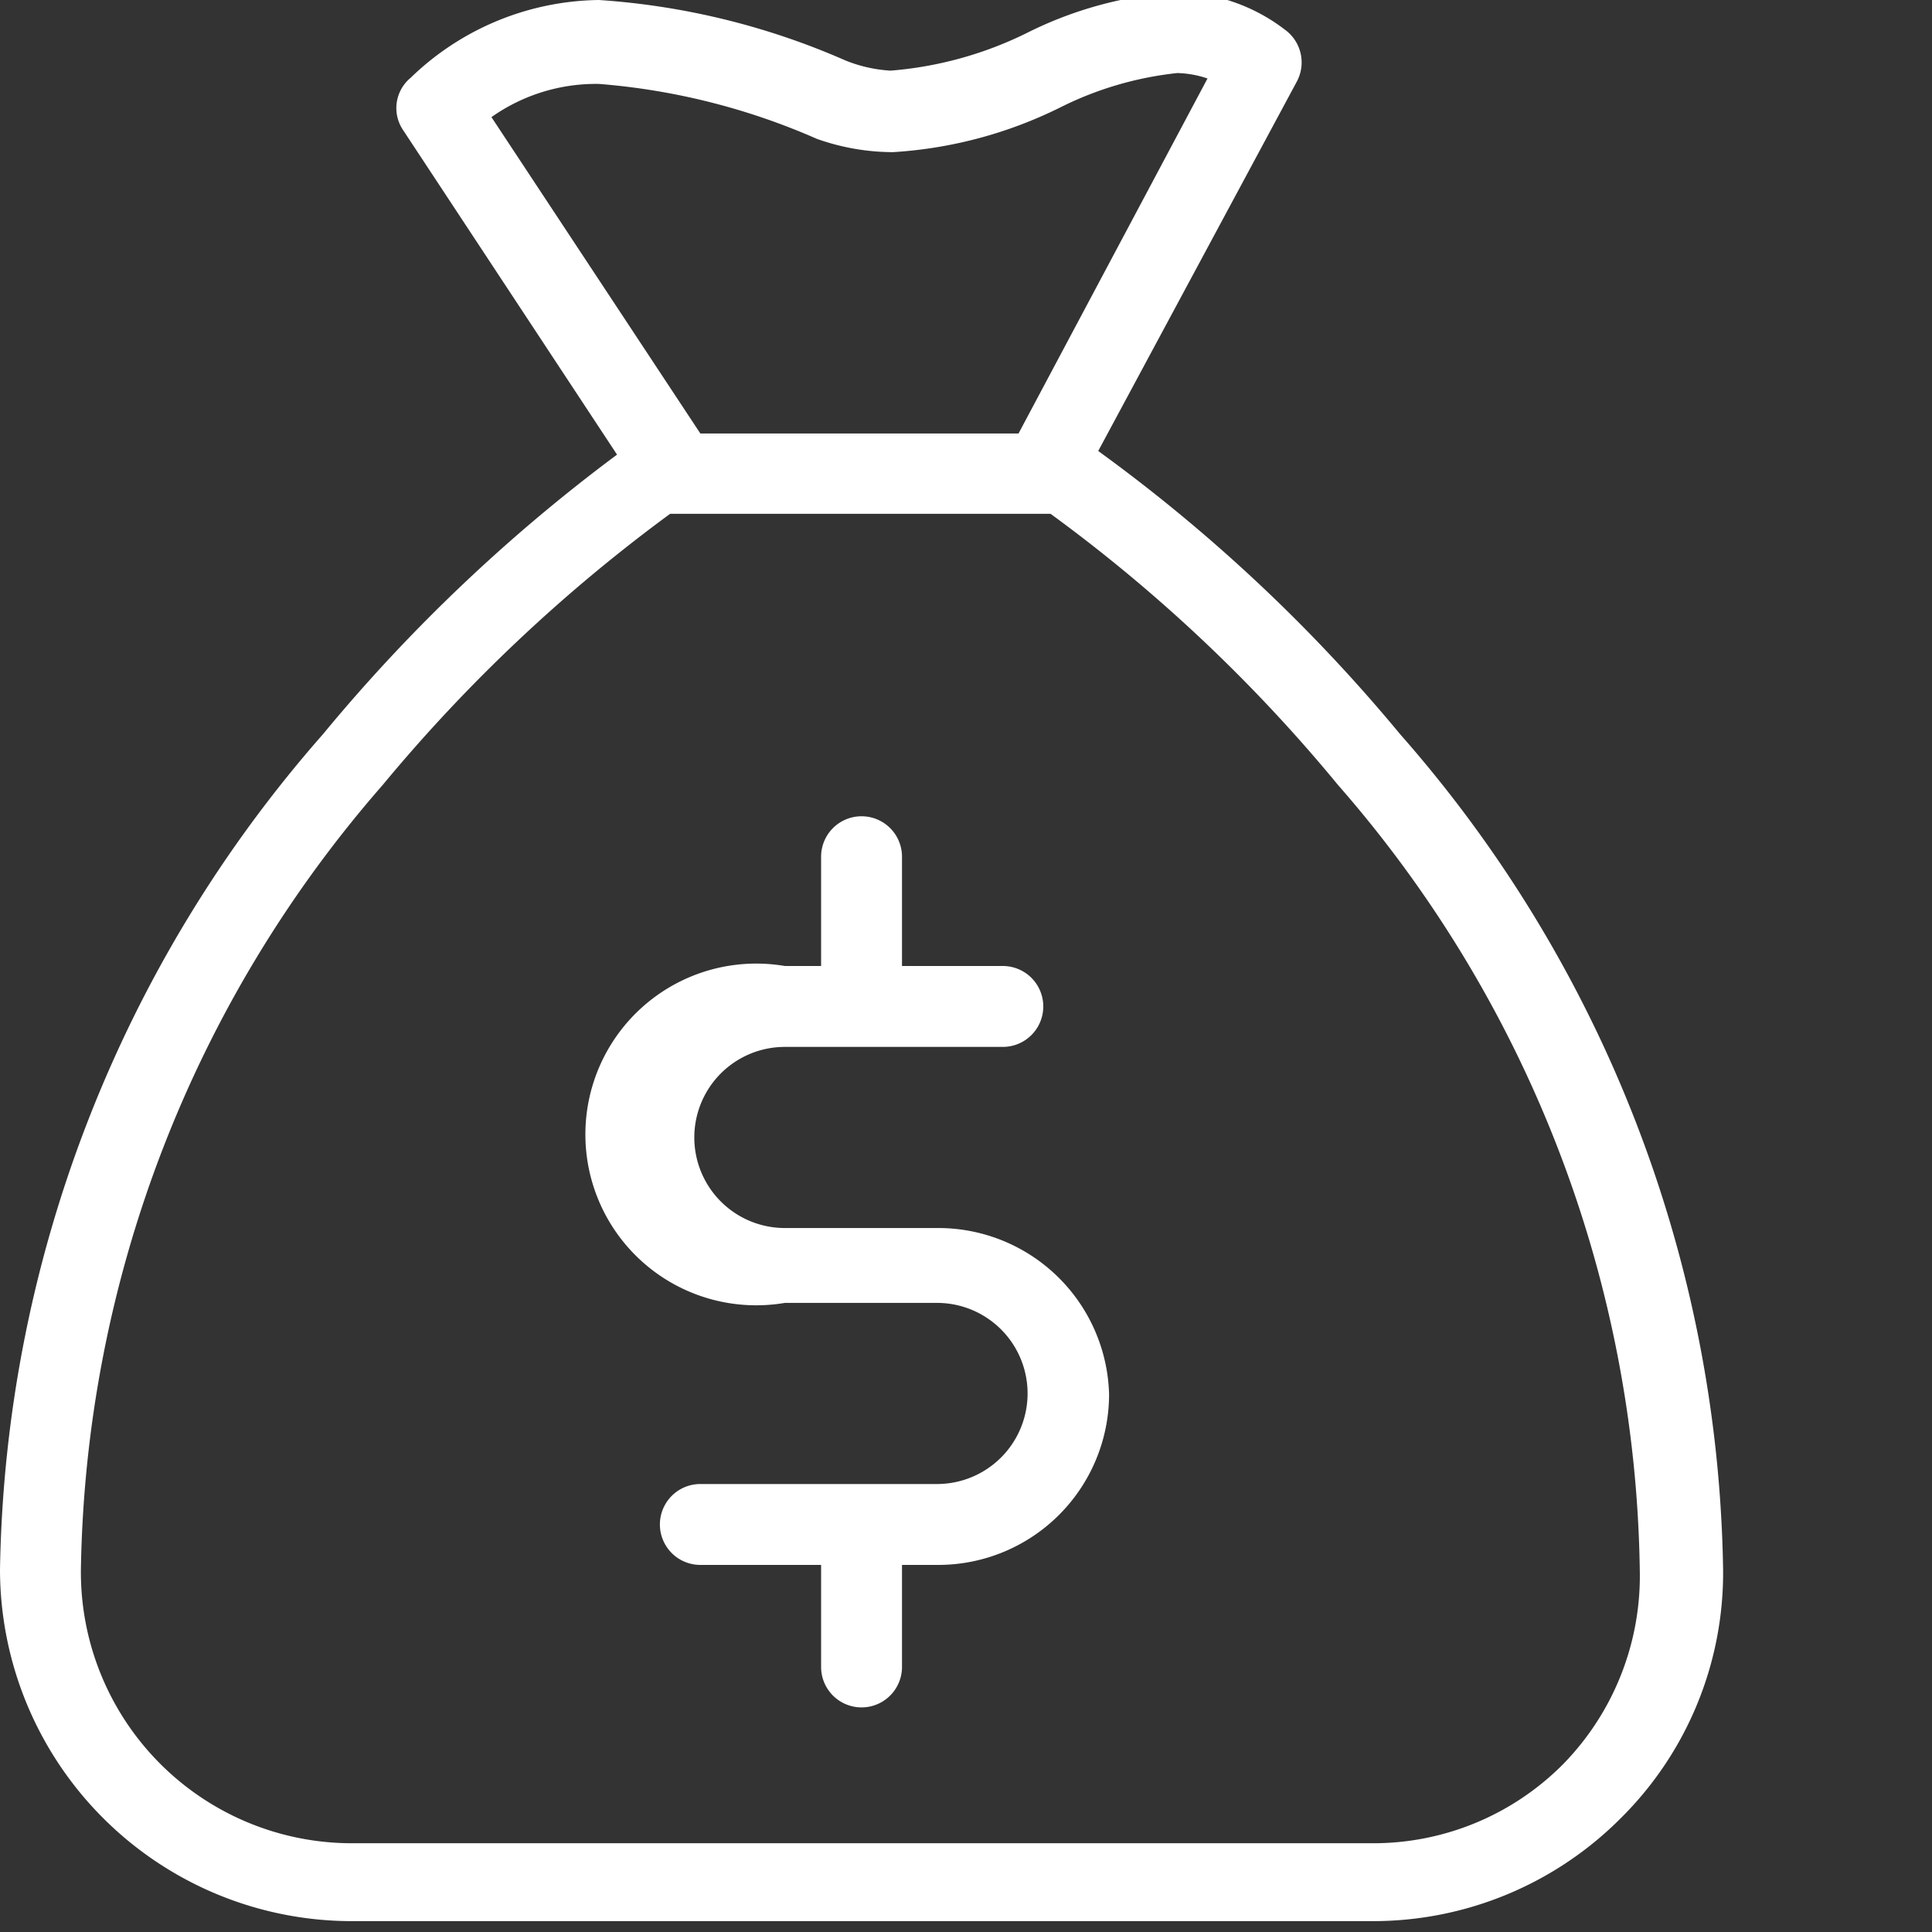 <svg id="Layer_1" data-name="Layer 1" xmlns="http://www.w3.org/2000/svg" viewBox="0 0 32 32"><rect x="0" y="0" width="32" height="32" fill="#333333" stroke="none"/><defs><style>.cls-1{fill:#fff;}</style></defs><path class="cls-1" d="M23.19,12.16a27.26,27.26,0,0,0-5-4.69l3.29-6.12a.67.67,0,0,0-.2-.86A3,3,0,0,0,19.5-.13,6.48,6.48,0,0,0,17,.55a6.2,6.2,0,0,1-2.25.62A2.35,2.35,0,0,1,14,1,12.15,12.15,0,0,0,9.92,0,4.56,4.56,0,0,0,6.8,1.29a.65.65,0,0,0-.12.87l3.54,5.37a27.94,27.94,0,0,0-4.87,4.63A21.47,21.47,0,0,0,0,26a5.83,5.83,0,0,0,5.82,5.82H22.73a5.79,5.79,0,0,0,4.12-1.71A5.72,5.72,0,0,0,28.54,26,21.43,21.43,0,0,0,23.19,12.16ZM8.14,1.94a3,3,0,0,1,1.78-.55,11.14,11.14,0,0,1,3.61.91,3.79,3.79,0,0,0,1.26.22,7.21,7.21,0,0,0,2.77-.74,5.65,5.65,0,0,1,1.94-.57A1.67,1.67,0,0,1,20,1.3L16.87,7.18H11.6ZM25.9,29.21a4.43,4.43,0,0,1-3.17,1.32H5.82A4.49,4.49,0,0,1,1.34,26a20.22,20.22,0,0,1,5-13,26.66,26.66,0,0,1,4.76-4.49H17.4A26.08,26.08,0,0,1,22.16,13a20.18,20.18,0,0,1,5,13A4.46,4.46,0,0,1,25.9,29.21Z"/><path class="cls-1" d="M18.37,23.1a2.83,2.83,0,0,1-2.83,2.82h-.6v1.69a.67.67,0,0,1-1.34,0V25.92h-2a.67.67,0,0,1,0-1.34h3.92a1.48,1.48,0,1,0,0-3H13A2.83,2.83,0,1,1,13,16h.6V14.19a.67.67,0,1,1,1.34,0V16h1.67a.67.67,0,0,1,0,1.34H13a1.48,1.48,0,1,0,0,3h2.54A2.83,2.83,0,0,1,18.37,23.1Z"/></svg>